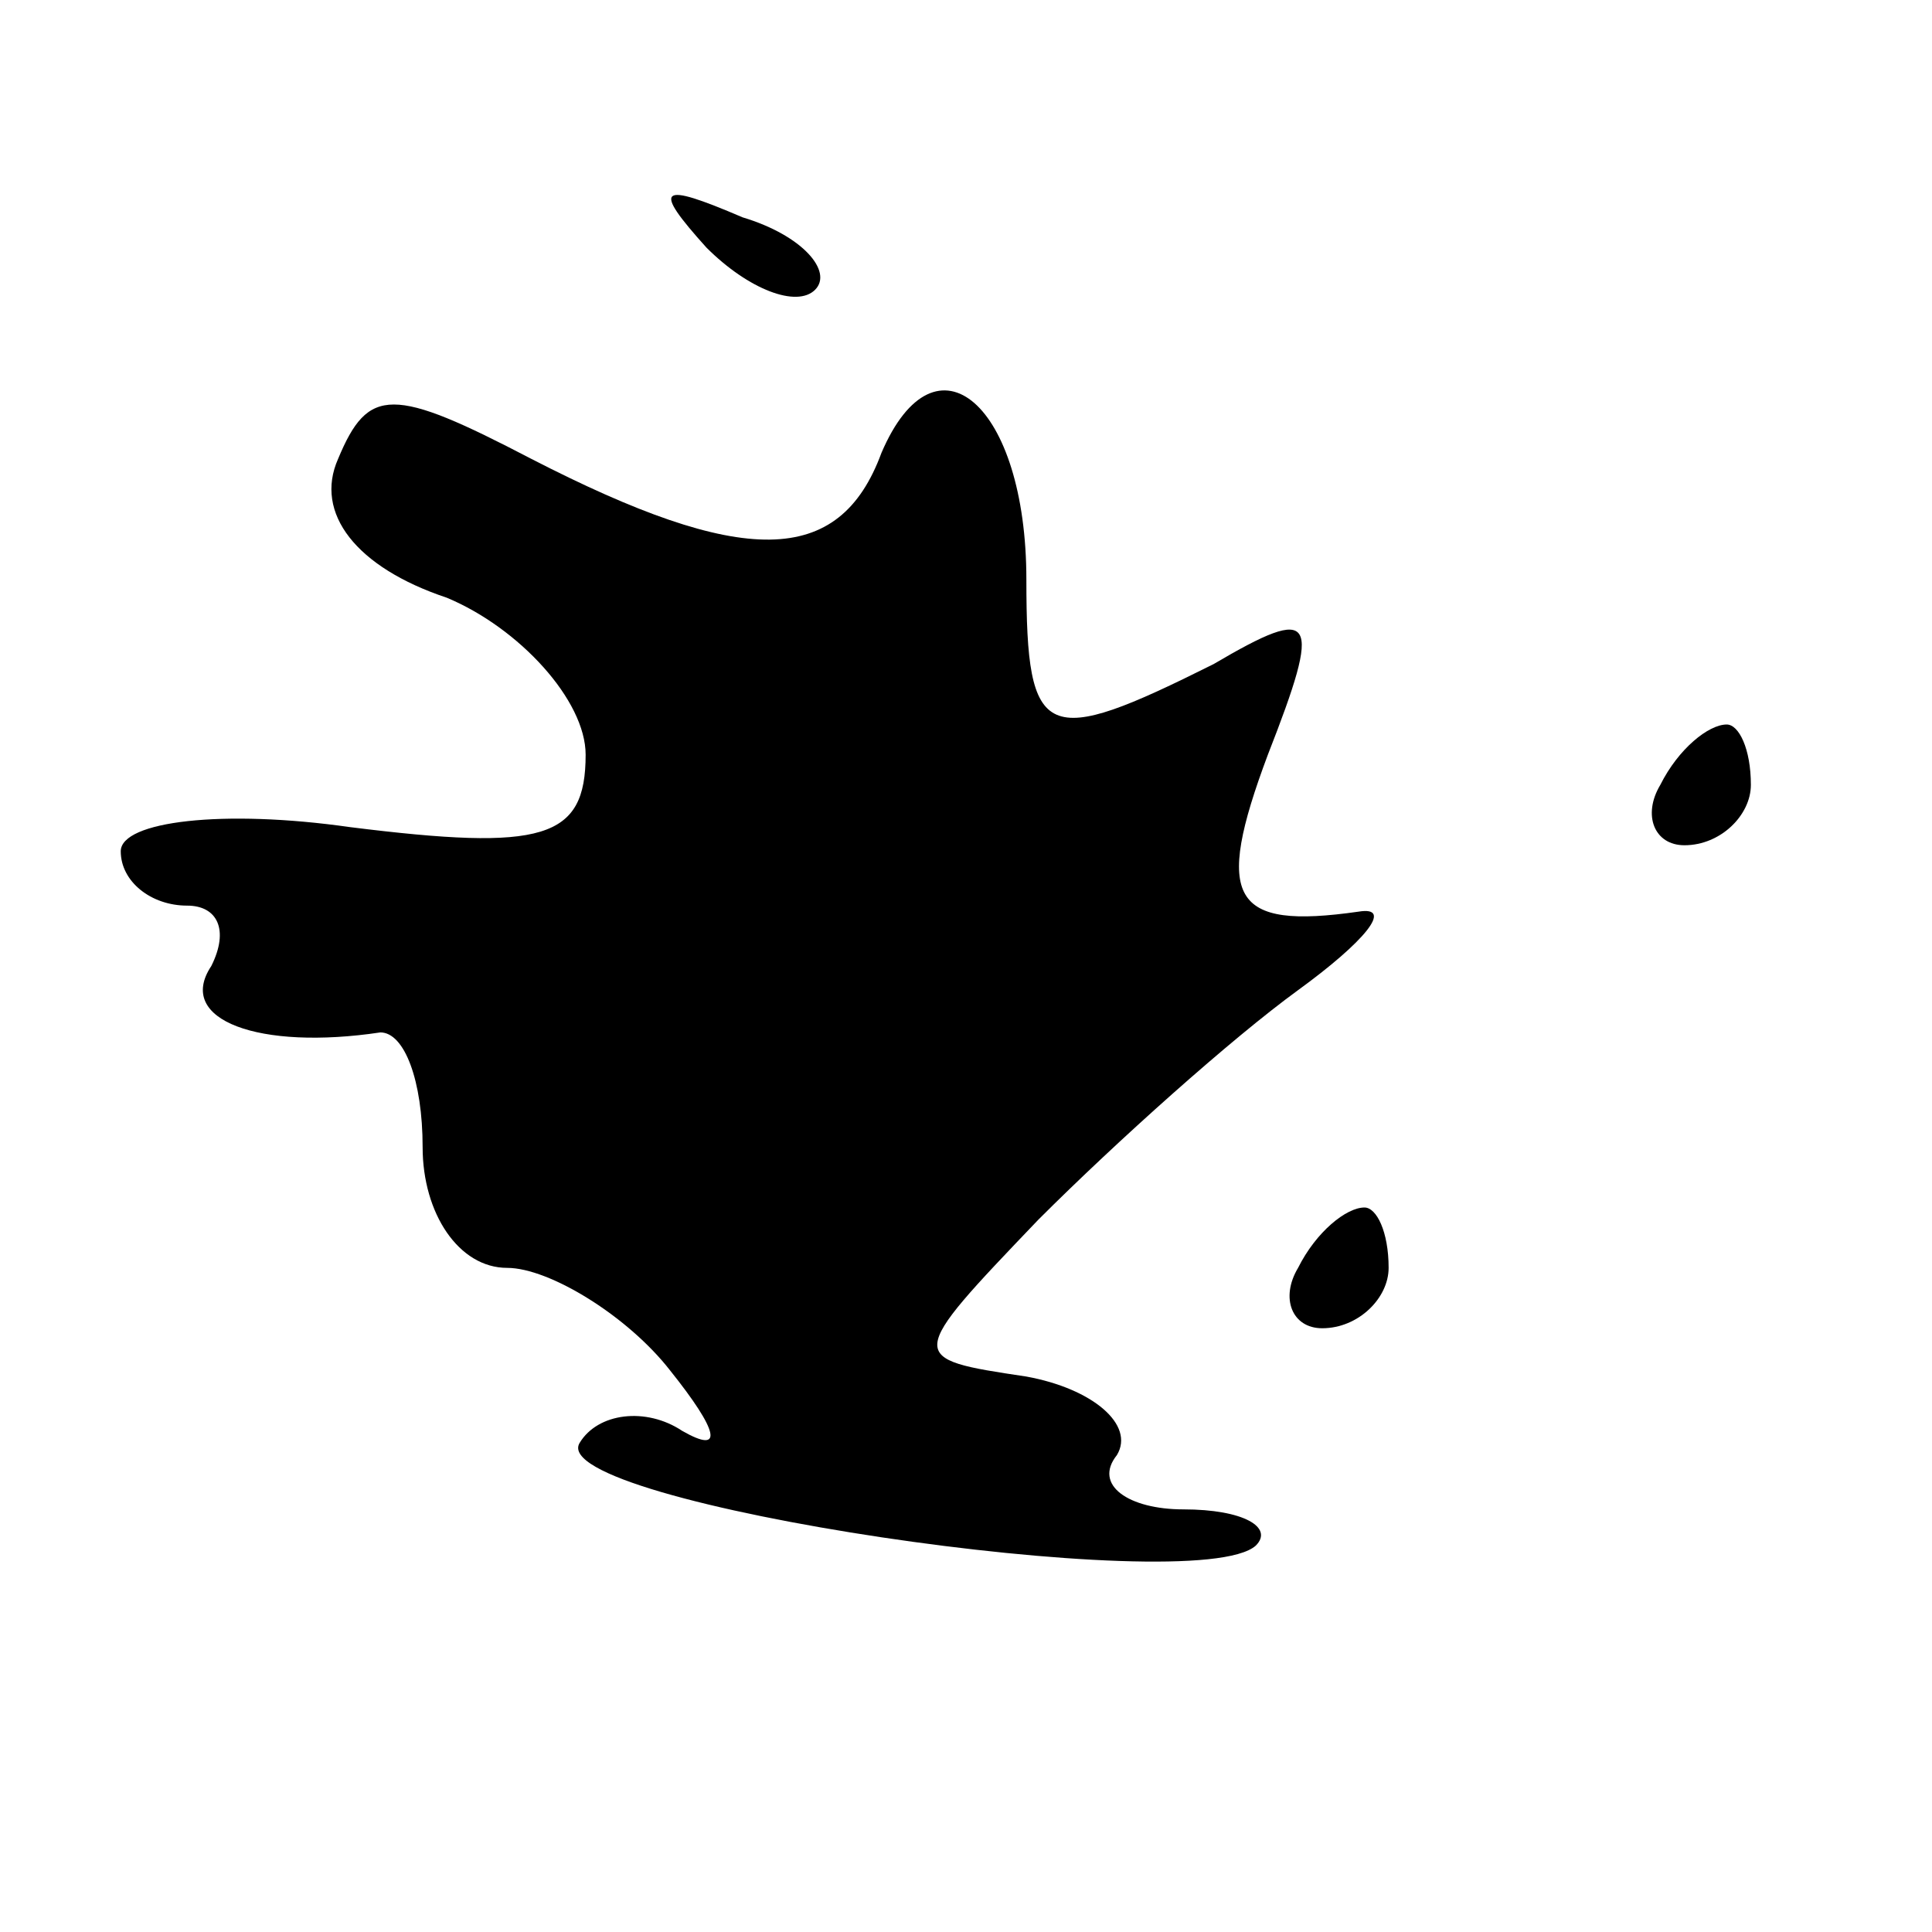 <?xml version="1.0" standalone="no"?>
<!DOCTYPE svg PUBLIC "-//W3C//DTD SVG 20010904//EN"
 "http://www.w3.org/TR/2001/REC-SVG-20010904/DTD/svg10.dtd">
<svg version="1.0" xmlns="http://www.w3.org/2000/svg"
 width="32pt" height="32pt" viewBox="0 0 32 32"
 preserveAspectRatio="xMidYMid meet">
<g transform="translate(0,32) scale(0.1,-0.1)"
fill="#000000" stroke="none">
<path fill="#000000" stroke="none" d="M117 279 c7 -7 15 -10 18 -7 3 3 -2 9
-12 12 -14 6 -15 5 -6 -5z"/>
<path fill="#000000" stroke="none" d="M56 244 c-4 -9 3 -18 18 -23 12 -5 23
-17 23 -26 0 -14 -7 -16 -39 -12 -21 3 -38 1 -38 -4 0 -5 5 -9 11 -9 5 0 7 -4
4 -10 -6 -9 8 -14 28 -11 4 0 7 -8 7 -19 0 -11 6 -20 14 -20 7 0 20 -8 27 -17
8 -10 9 -14 2 -10 -6 4 -14 3 -17 -2 -6 -10 102 -26 112 -17 3 3 -2 6 -12 6
-9 0 -15 4 -11 9 3 5 -4 11 -15 13 -20 3 -20 3 2 26 13 13 32 30 43 38 11 8
16 14 10 13 -21 -3 -24 2 -15 26 9 23 8 25 -9 15 -28 -14 -31 -13 -31 14 0 29
-15 42 -24 21 -7 -19 -23 -19 -58 -1 -23 12 -27 12 -32 0z"/>
<path fill="#000000" stroke="none" d="M275 190 c-3 -5 -1 -10 4 -10 6 0 11 5
11 10 0 6 -2 10 -4 10 -3 0 -8 -4 -11 -10z"/>
<path fill="#000000" stroke="none" d="M215 110 c-3 -5 -1 -10 4 -10 6 0 11 5
11 10 0 6 -2 10 -4 10 -3 0 -8 -4 -11 -10z"/>
</g>
</svg>
